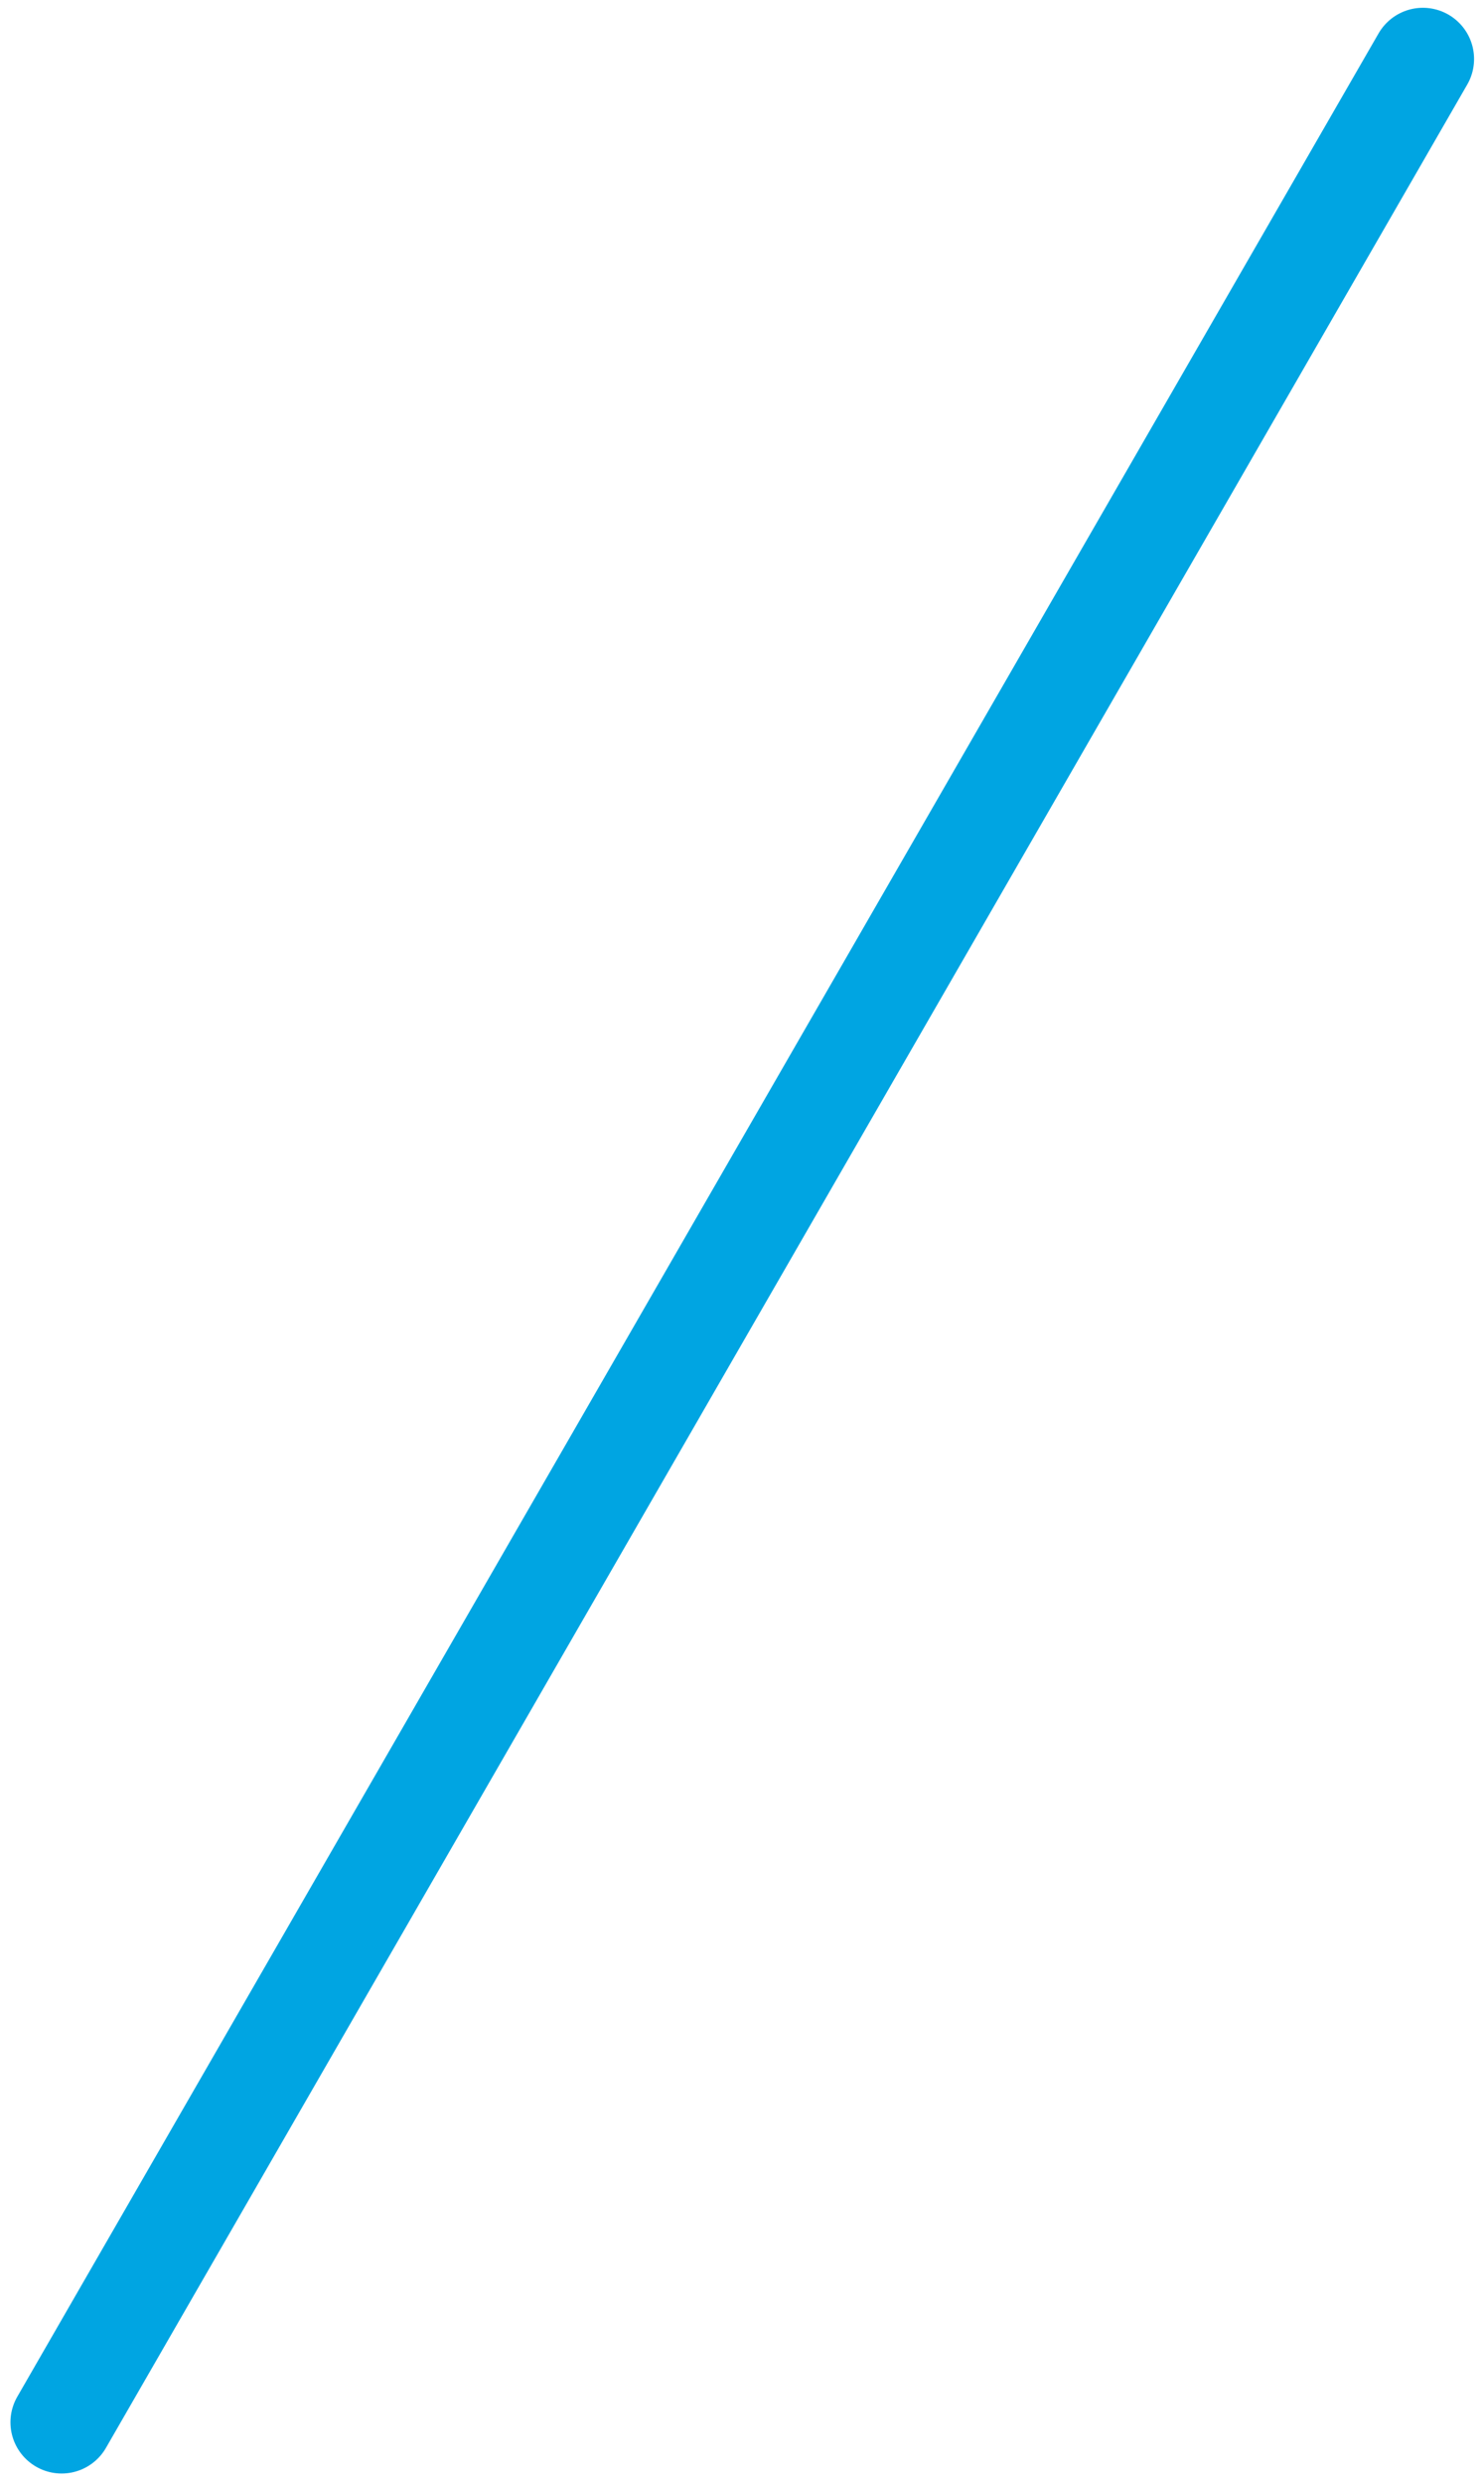 <?xml version="1.0" encoding="UTF-8"?>
<svg width="116px" height="194px" viewBox="0 0 116 194" version="1.1" xmlns="http://www.w3.org/2000/svg" xmlns:xlink="http://www.w3.org/1999/xlink">
    <!-- Generator: Sketch 45.2 (43514) - http://www.bohemiancoding.com/sketch -->
    <title>Path 2</title>
    <desc>Created with Sketch.</desc>
    <defs></defs>
    <g id="Page-1-Copy-3" stroke="none" stroke-width="1" fill="none" fill-rule="evenodd" stroke-linecap="round">
        <path d="M111.223,4.609 L4.817,189.179" id="Path-2" stroke="#00A5E2" stroke-width="8"></path>
    </g>
</svg>